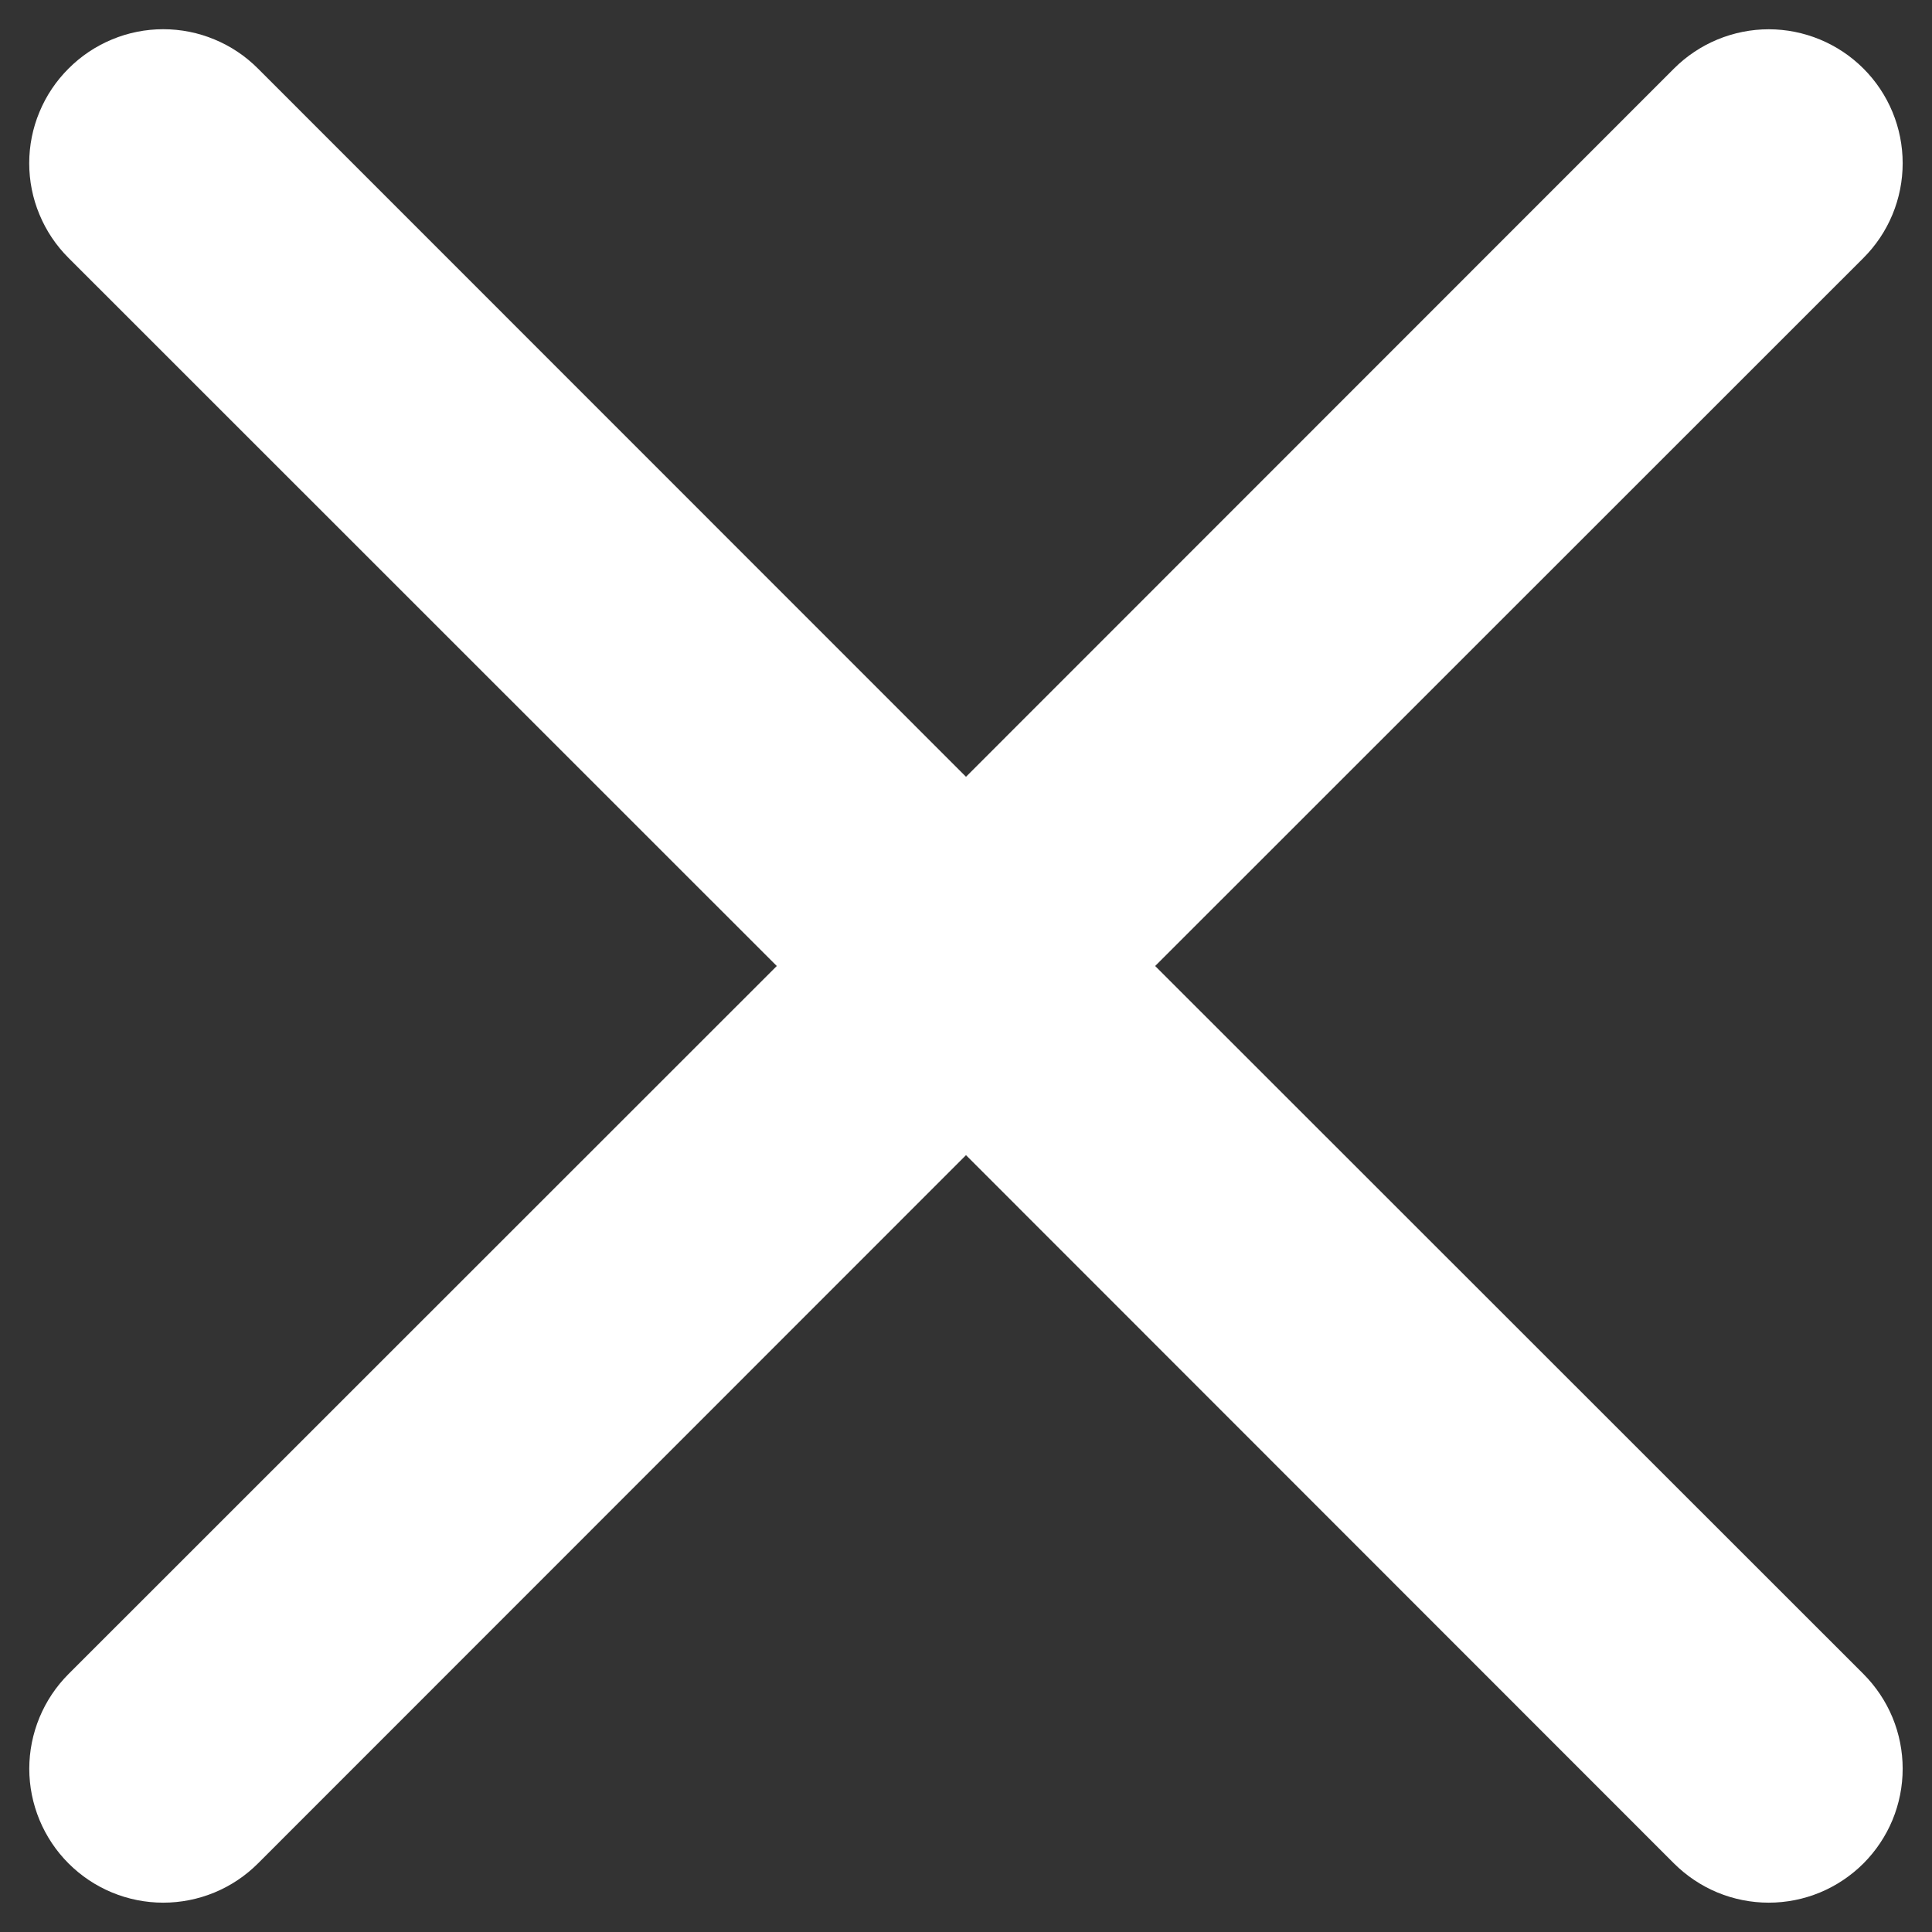 <svg width="33" height="33" viewBox="0 0 33 33" fill="none" xmlns="http://www.w3.org/2000/svg">
<rect x="0" y="0" width="33" height="33" fill="#333333" stroke="none"/>
<path d="M1.171 1.171C1.383 0.958 1.635 0.789 1.913 0.674C2.19 0.558 2.488 0.499 2.788 0.499C3.089 0.499 3.387 0.558 3.664 0.674C3.942 0.789 4.194 0.958 4.406 1.171L16.5 13.268L28.593 1.171C28.806 0.958 29.058 0.79 29.335 0.675C29.613 0.56 29.911 0.5 30.211 0.5C30.512 0.5 30.809 0.56 31.087 0.675C31.364 0.79 31.616 0.958 31.829 1.171C32.041 1.383 32.21 1.635 32.325 1.913C32.44 2.19 32.499 2.488 32.499 2.788C32.499 3.089 32.44 3.386 32.325 3.664C32.21 3.942 32.041 4.194 31.829 4.406L19.731 16.5L31.829 28.593C32.041 28.806 32.21 29.058 32.325 29.335C32.44 29.613 32.499 29.911 32.499 30.211C32.499 30.512 32.44 30.809 32.325 31.087C32.21 31.364 32.041 31.616 31.829 31.829C31.616 32.041 31.364 32.21 31.087 32.325C30.809 32.44 30.512 32.499 30.211 32.499C29.911 32.499 29.613 32.44 29.335 32.325C29.058 32.21 28.806 32.041 28.593 31.829L16.5 19.731L4.406 31.829C4.194 32.041 3.942 32.21 3.664 32.325C3.386 32.44 3.089 32.499 2.788 32.499C2.488 32.499 2.19 32.44 1.913 32.325C1.635 32.21 1.383 32.041 1.171 31.829C0.958 31.616 0.79 31.364 0.675 31.087C0.56 30.809 0.5 30.512 0.5 30.211C0.5 29.911 0.56 29.613 0.675 29.335C0.79 29.058 0.958 28.806 1.171 28.593L13.268 16.5L1.171 4.406C0.958 4.194 0.789 3.942 0.674 3.664C0.558 3.387 0.499 3.089 0.499 2.788C0.499 2.488 0.558 2.19 0.674 1.913C0.789 1.635 0.958 1.383 1.171 1.171Z" fill="white"/>
</svg>
